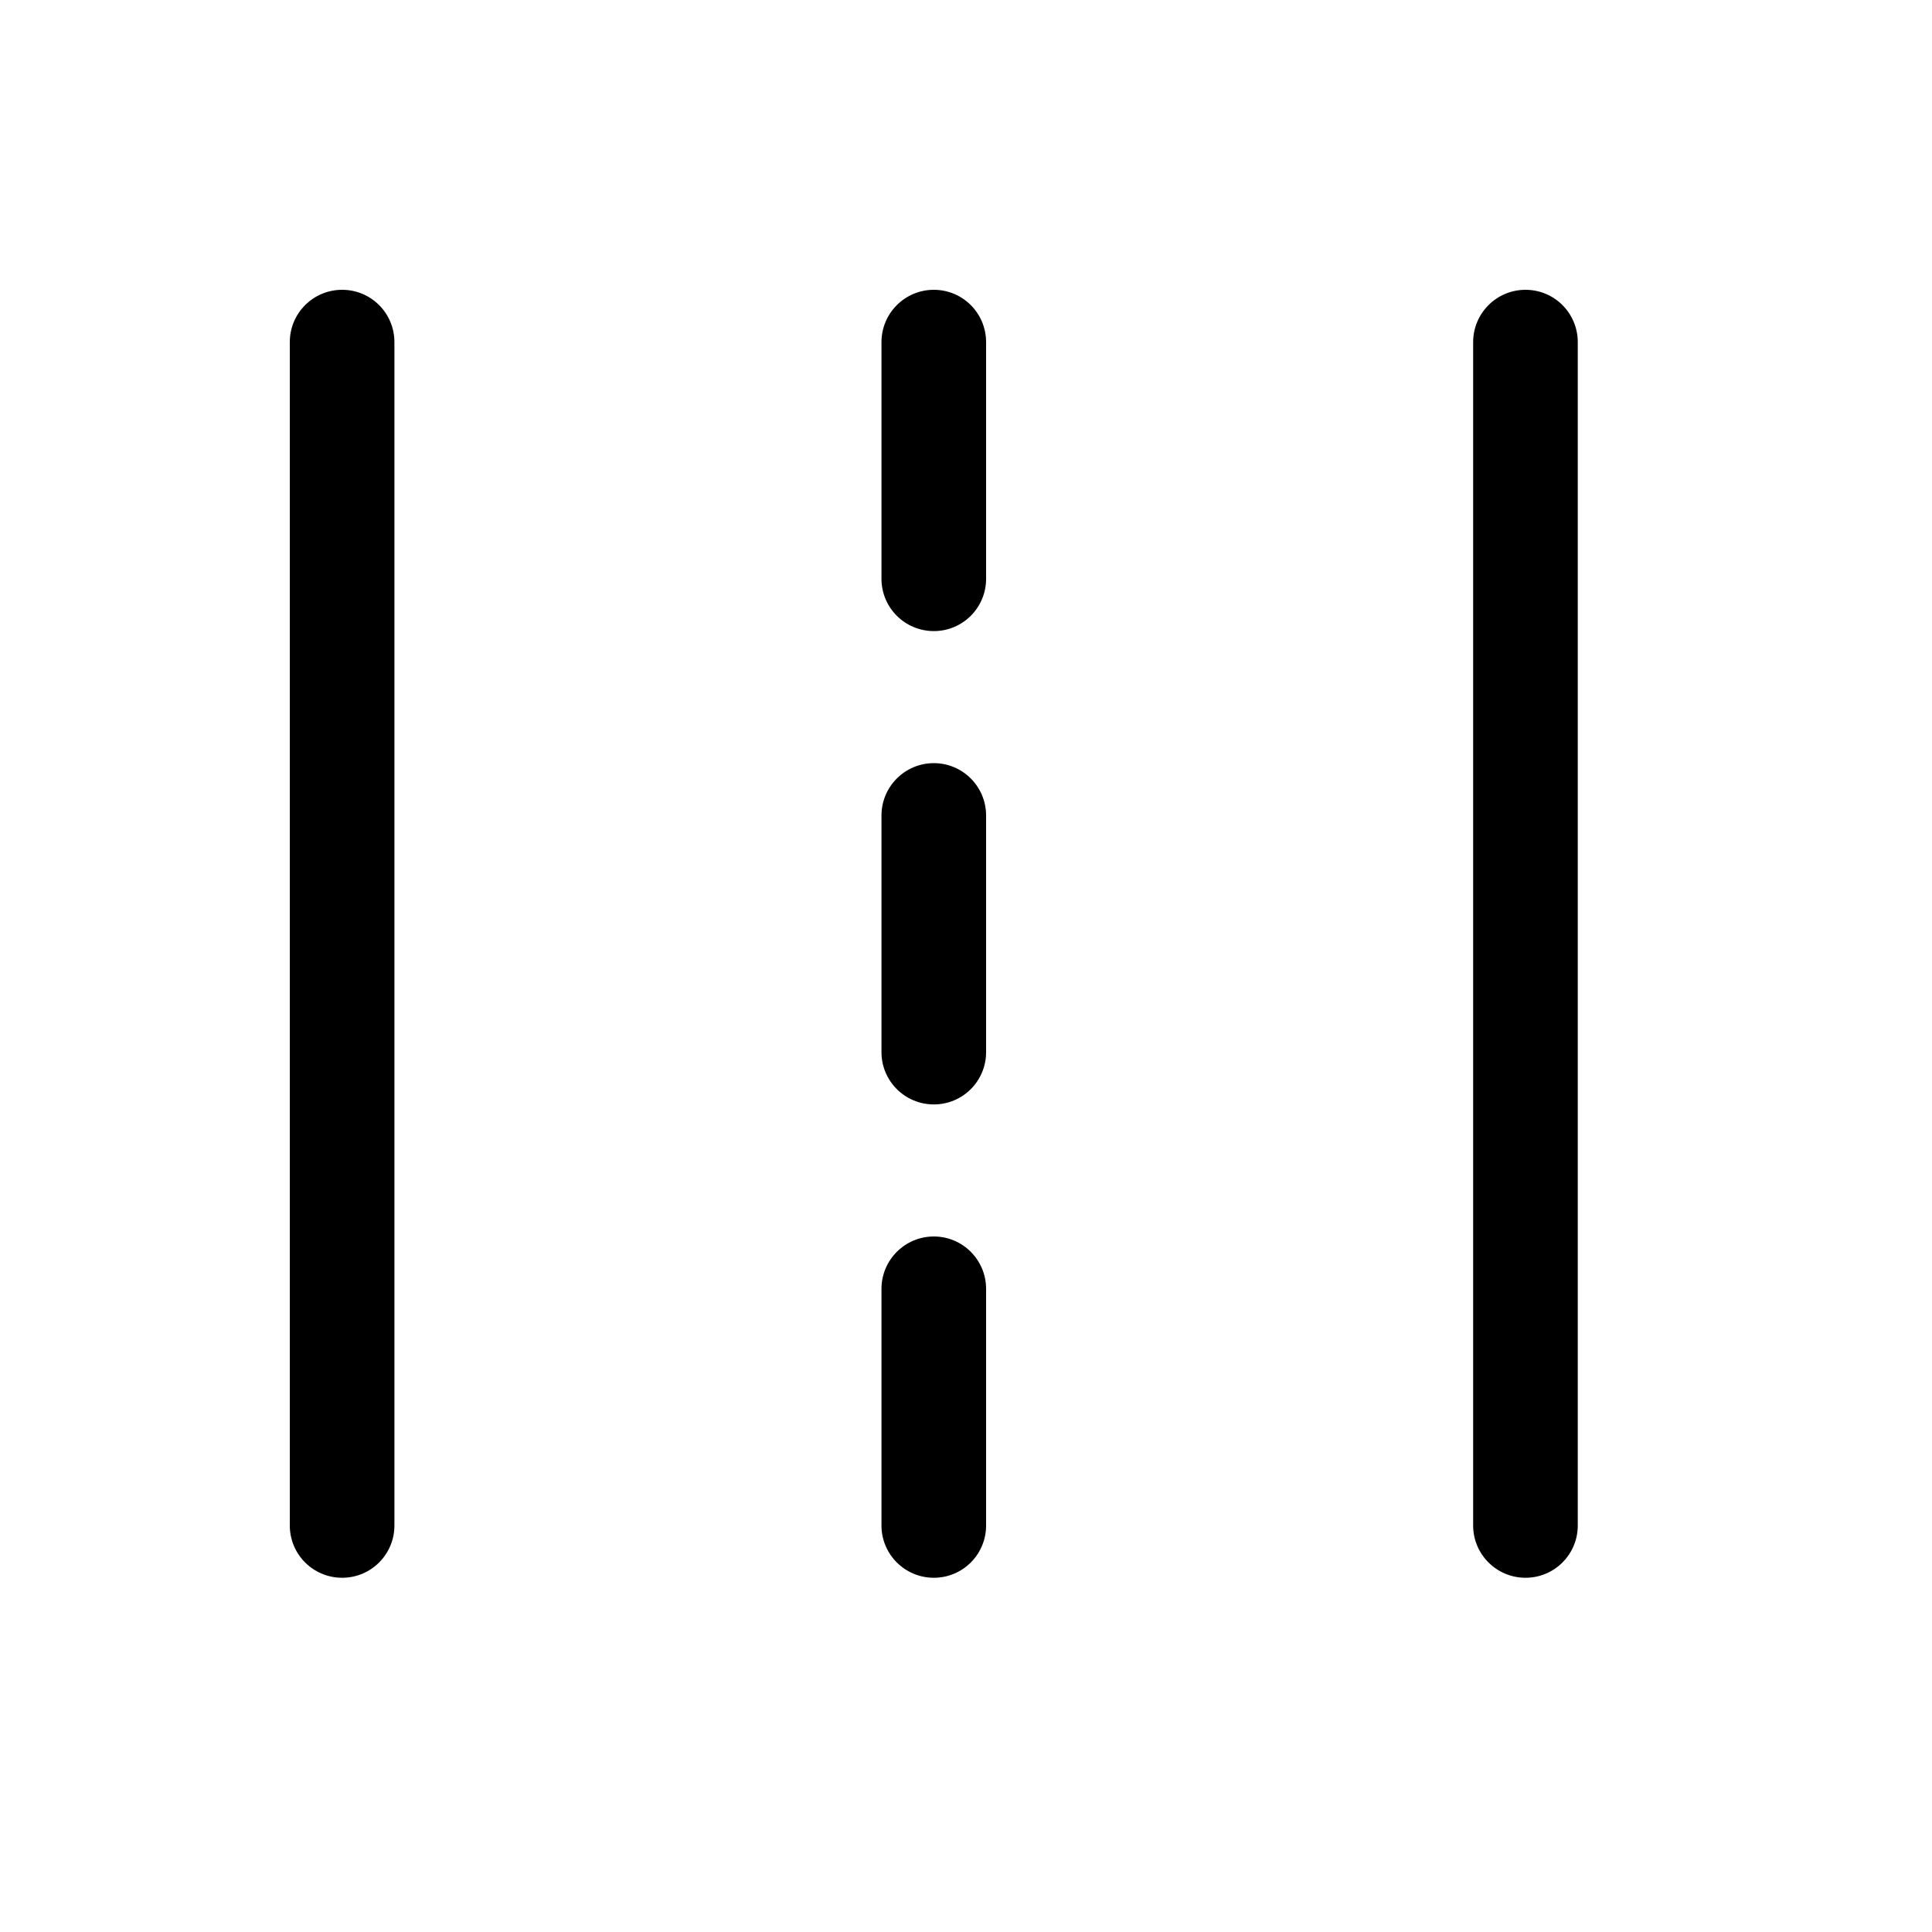 <svg width="20" height="20" viewBox="0 0 20 20" fill="none" xmlns="http://www.w3.org/2000/svg">
<path d="M3.542 3C3.841 3 4.083 3.242 4.083 3.542V15.792C4.083 16.091 3.841 16.333 3.542 16.333C3.242 16.333 3 16.091 3 15.792V3.542C3 3.242 3.242 3 3.542 3Z" fill="black"/>
<path d="M15.792 3C16.091 3 16.333 3.242 16.333 3.542V15.792C16.333 16.091 16.091 16.333 15.792 16.333C15.493 16.333 15.25 16.091 15.25 15.792V3.542C15.25 3.242 15.493 3 15.792 3Z" fill="black"/>
<path d="M10.208 3.542C10.208 3.242 9.966 3 9.667 3C9.368 3 9.125 3.242 9.125 3.542V5.992C9.125 6.291 9.368 6.533 9.667 6.533C9.966 6.533 10.208 6.291 10.208 5.992V3.542Z" fill="black"/>
<path d="M9.667 7.9C9.966 7.9 10.208 8.143 10.208 8.442V10.892C10.208 11.191 9.966 11.433 9.667 11.433C9.368 11.433 9.125 11.191 9.125 10.892V8.442C9.125 8.143 9.368 7.9 9.667 7.9Z" fill="black"/>
<path d="M10.208 13.342C10.208 13.043 9.966 12.8 9.667 12.8C9.368 12.8 9.125 13.043 9.125 13.342V15.792C9.125 16.091 9.368 16.333 9.667 16.333C9.966 16.333 10.208 16.091 10.208 15.792V13.342Z" fill="black"/>
</svg>
